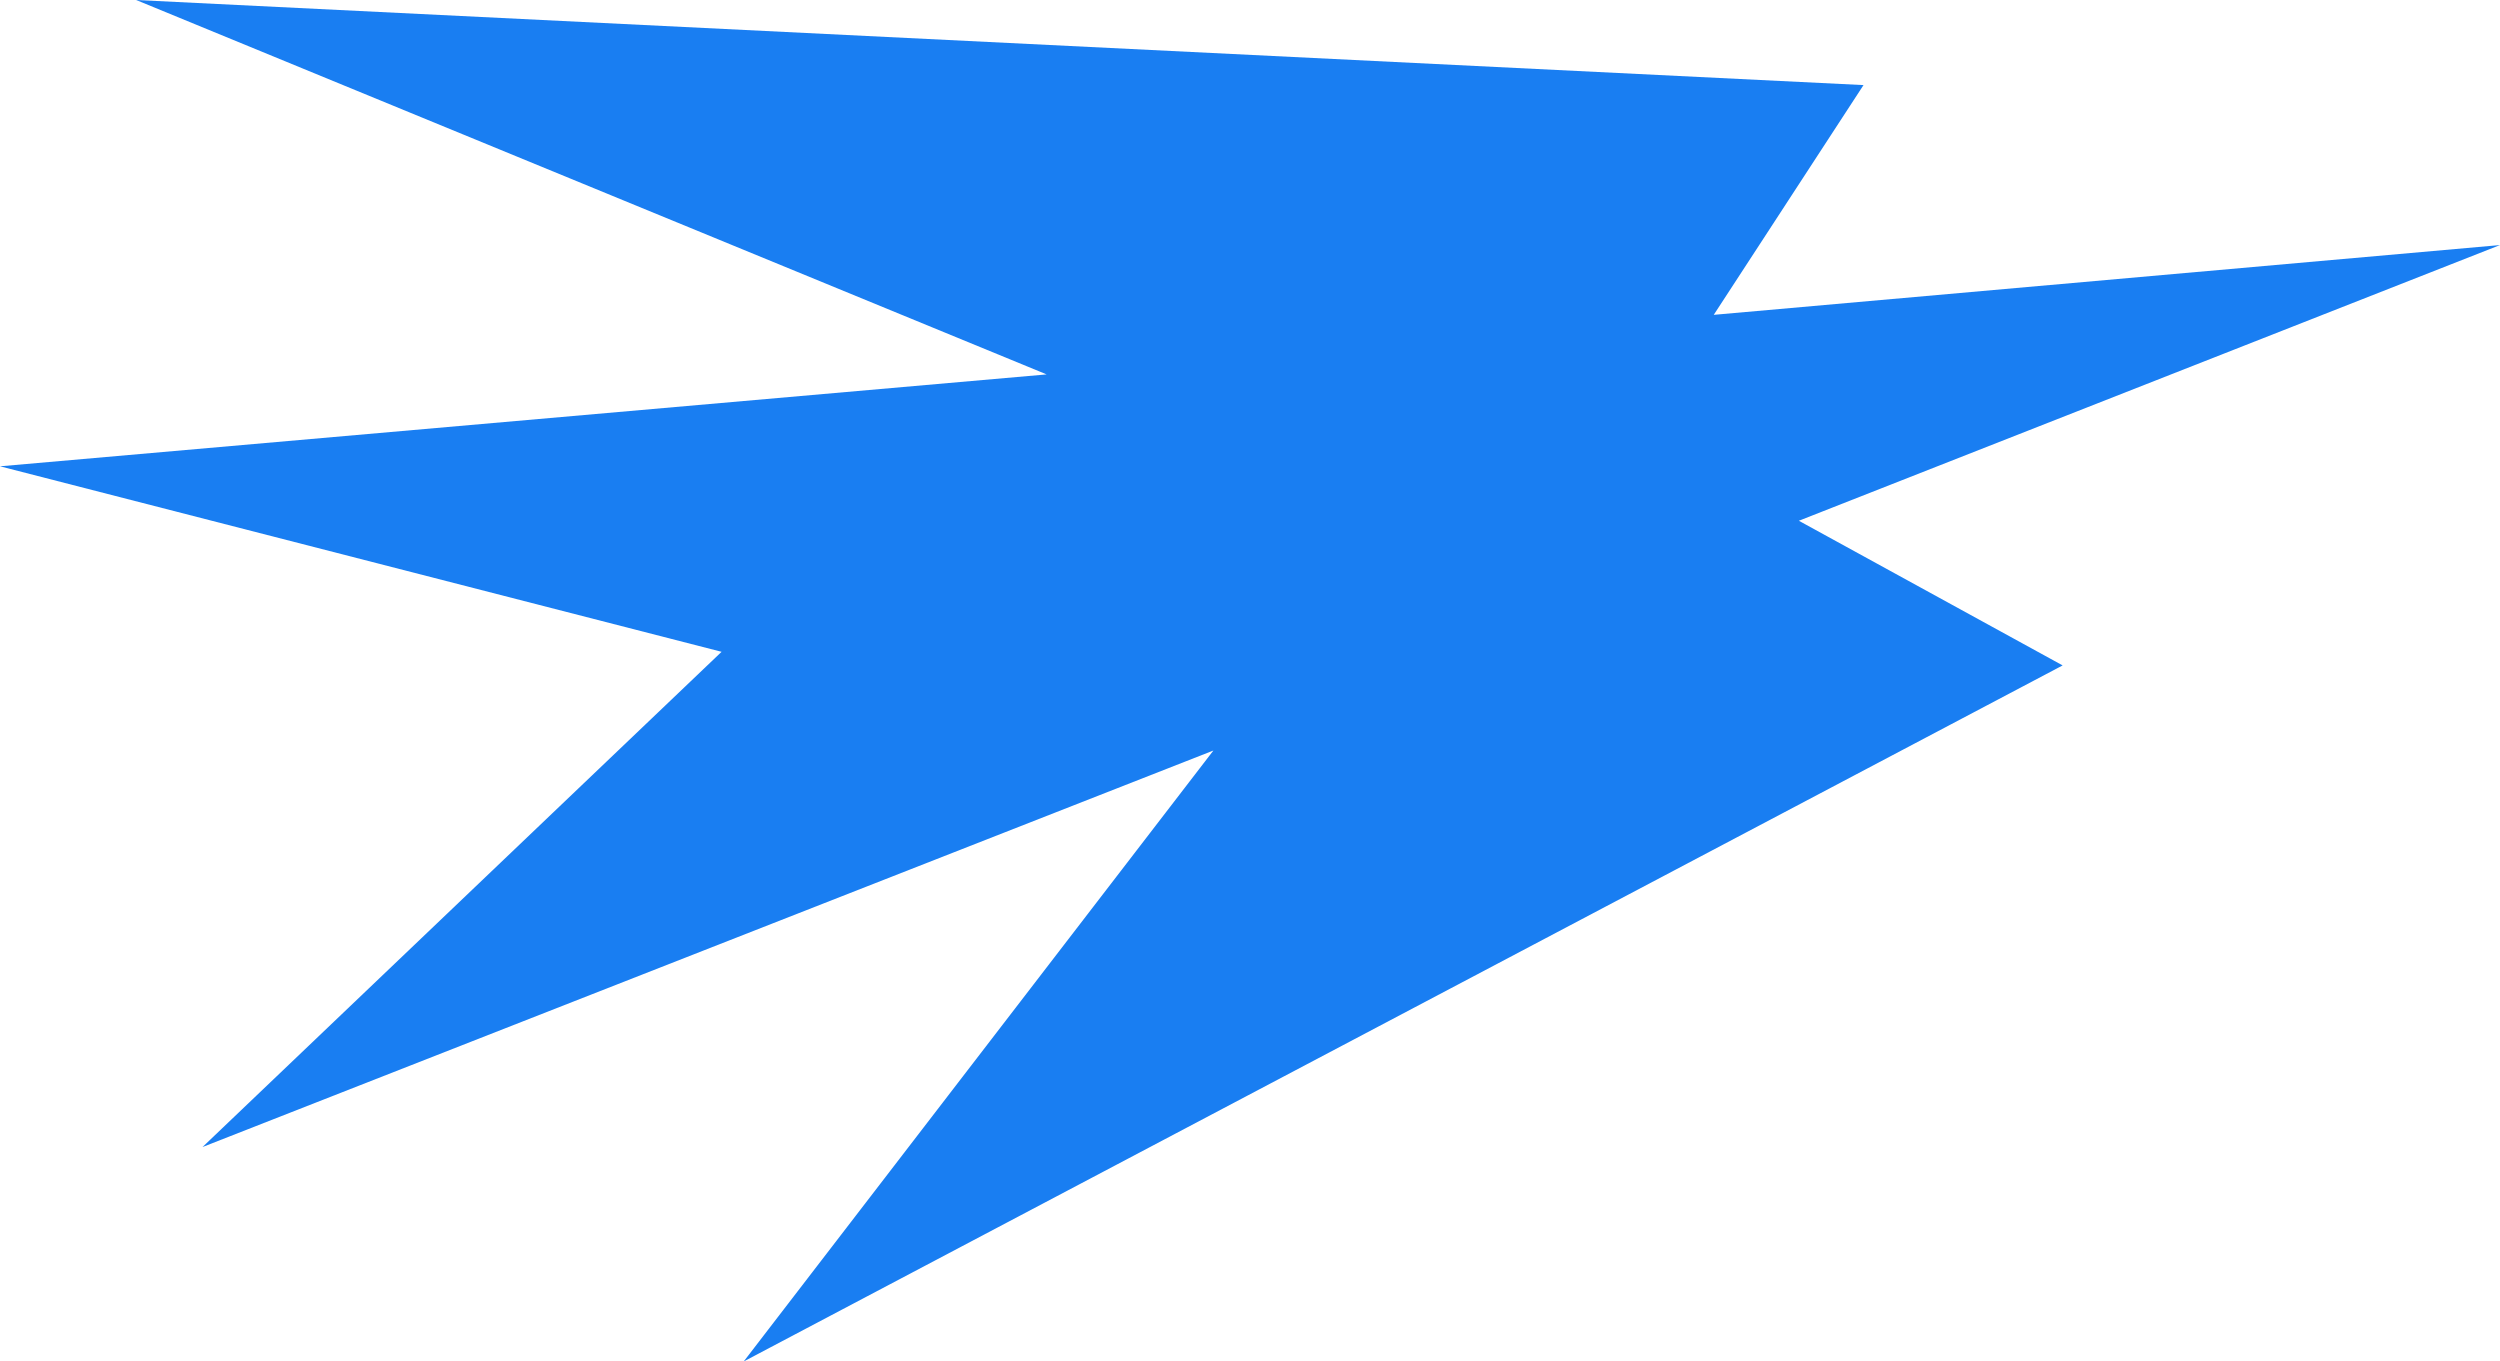<?xml version="1.0" encoding="utf-8"?>
<!-- Generator: Adobe Illustrator 25.4.1, SVG Export Plug-In . SVG Version: 6.00 Build 0)  -->
<svg version="1.1" id="Layer_1" xmlns="http://www.w3.org/2000/svg" xmlns:xlink="http://www.w3.org/1999/xlink" x="0px" y="0px"
	 viewBox="0 0 146.9 80" style="enable-background:new 0 0 146.9 80;" xml:space="preserve">
<style type="text/css">
	.t765d22f{fill:#197EF2;}
</style>
<polygon class="t765d22f" points="100.7,18.5 109.5,5 8,0 61.5,22 0,27.4 42.4,38.3 11.9,67.4 71.3,44.1 43.7,80 121.2,39.1 105.7,30.6 
	146.9,14.4 "/>
</svg>
